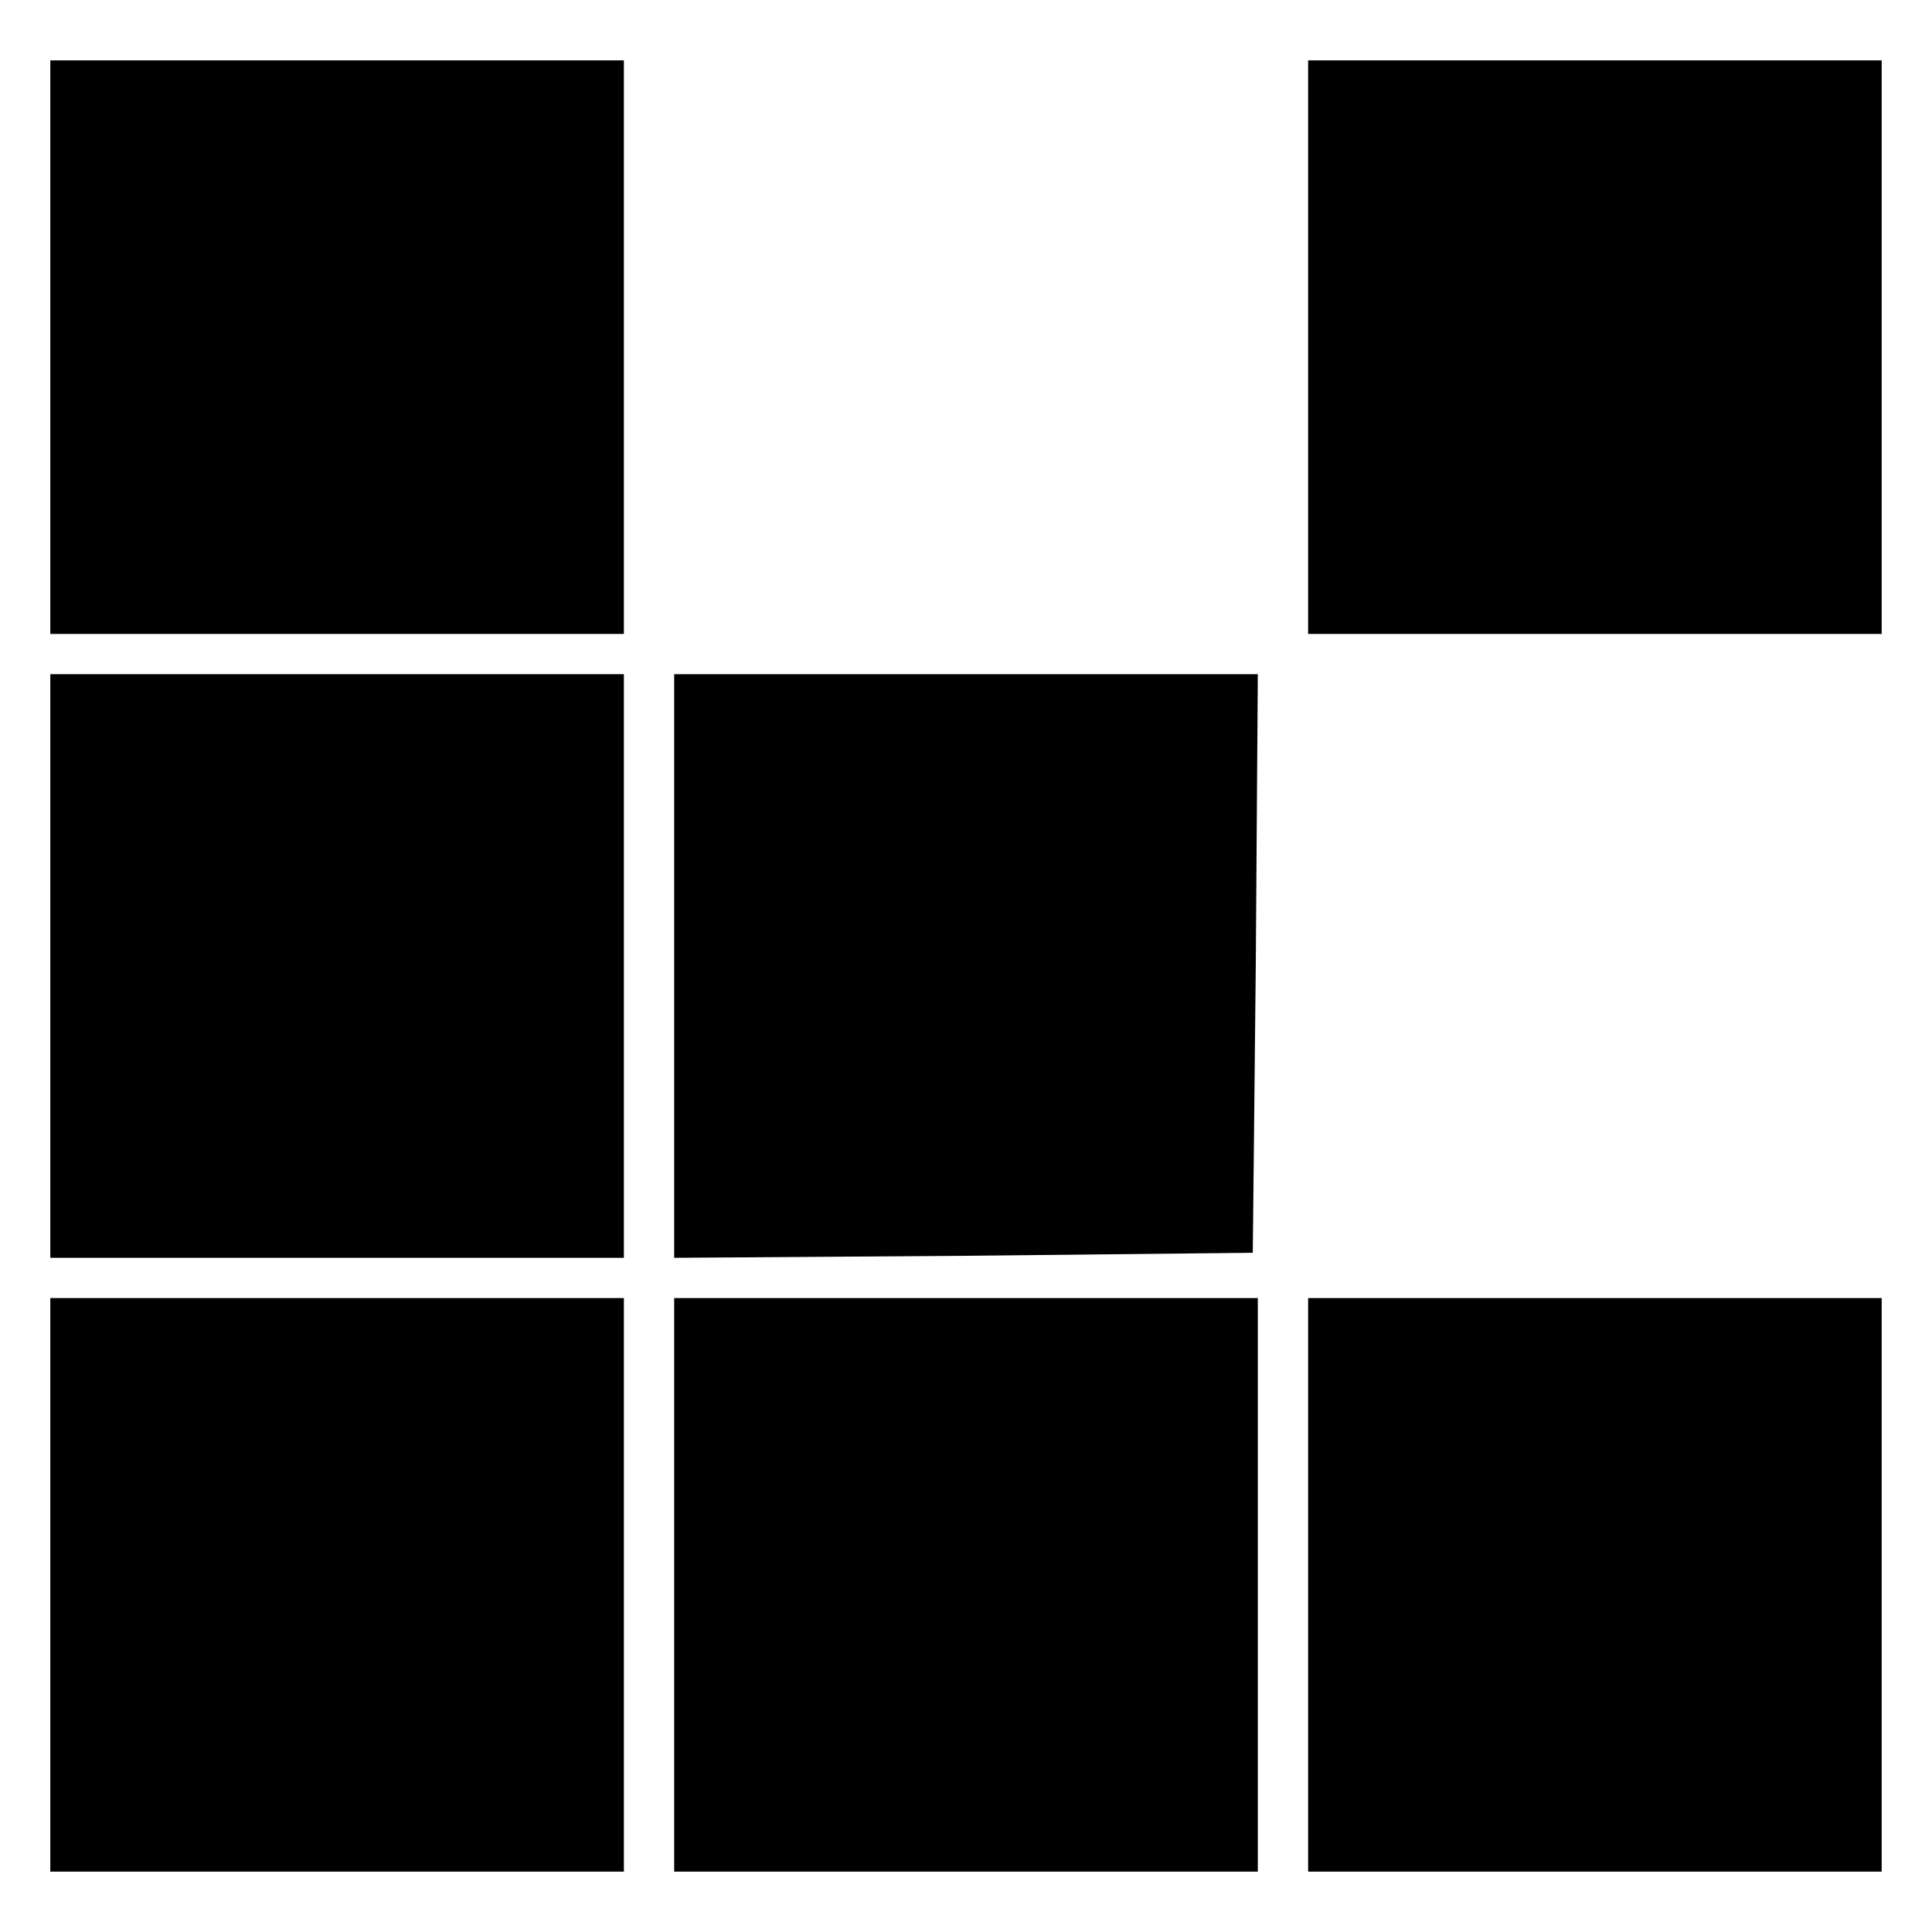 <?xml version="1.0" standalone="no"?>
<!DOCTYPE svg PUBLIC "-//W3C//DTD SVG 20010904//EN"
 "http://www.w3.org/TR/2001/REC-SVG-20010904/DTD/svg10.dtd">
<svg version="1.0" xmlns="http://www.w3.org/2000/svg"
 width="192pt" height="192pt" viewBox="0 0 192 192"
 preserveAspectRatio="xMidYMid meet">
<g transform="translate(0,192) scale(0.1,-0.1)"
fill="#000000" stroke="none">
<path d="M50 1575 l0 -285 285 0 285 0 0 285 0 285 -285 0 -285 0 0 -285z"/>
<path d="M1300 1575 l0 -285 285 0 285 0 0 285 0 285 -285 0 -285 0 0 -285z"/>
<path d="M50 960 l0 -290 285 0 285 0 0 290 0 290 -285 0 -285 0 0 -290z"/>
<path d="M670 960 l0 -290 288 2 287 3 3 288 2 287 -290 0 -290 0 0 -290z"/>
<path d="M50 345 l0 -285 285 0 285 0 0 285 0 285 -285 0 -285 0 0 -285z"/>
<path d="M670 345 l0 -285 290 0 290 0 0 285 0 285 -290 0 -290 0 0 -285z"/>
<path d="M1300 345 l0 -285 285 0 285 0 0 285 0 285 -285 0 -285 0 0 -285z"/>
</g>
</svg>
